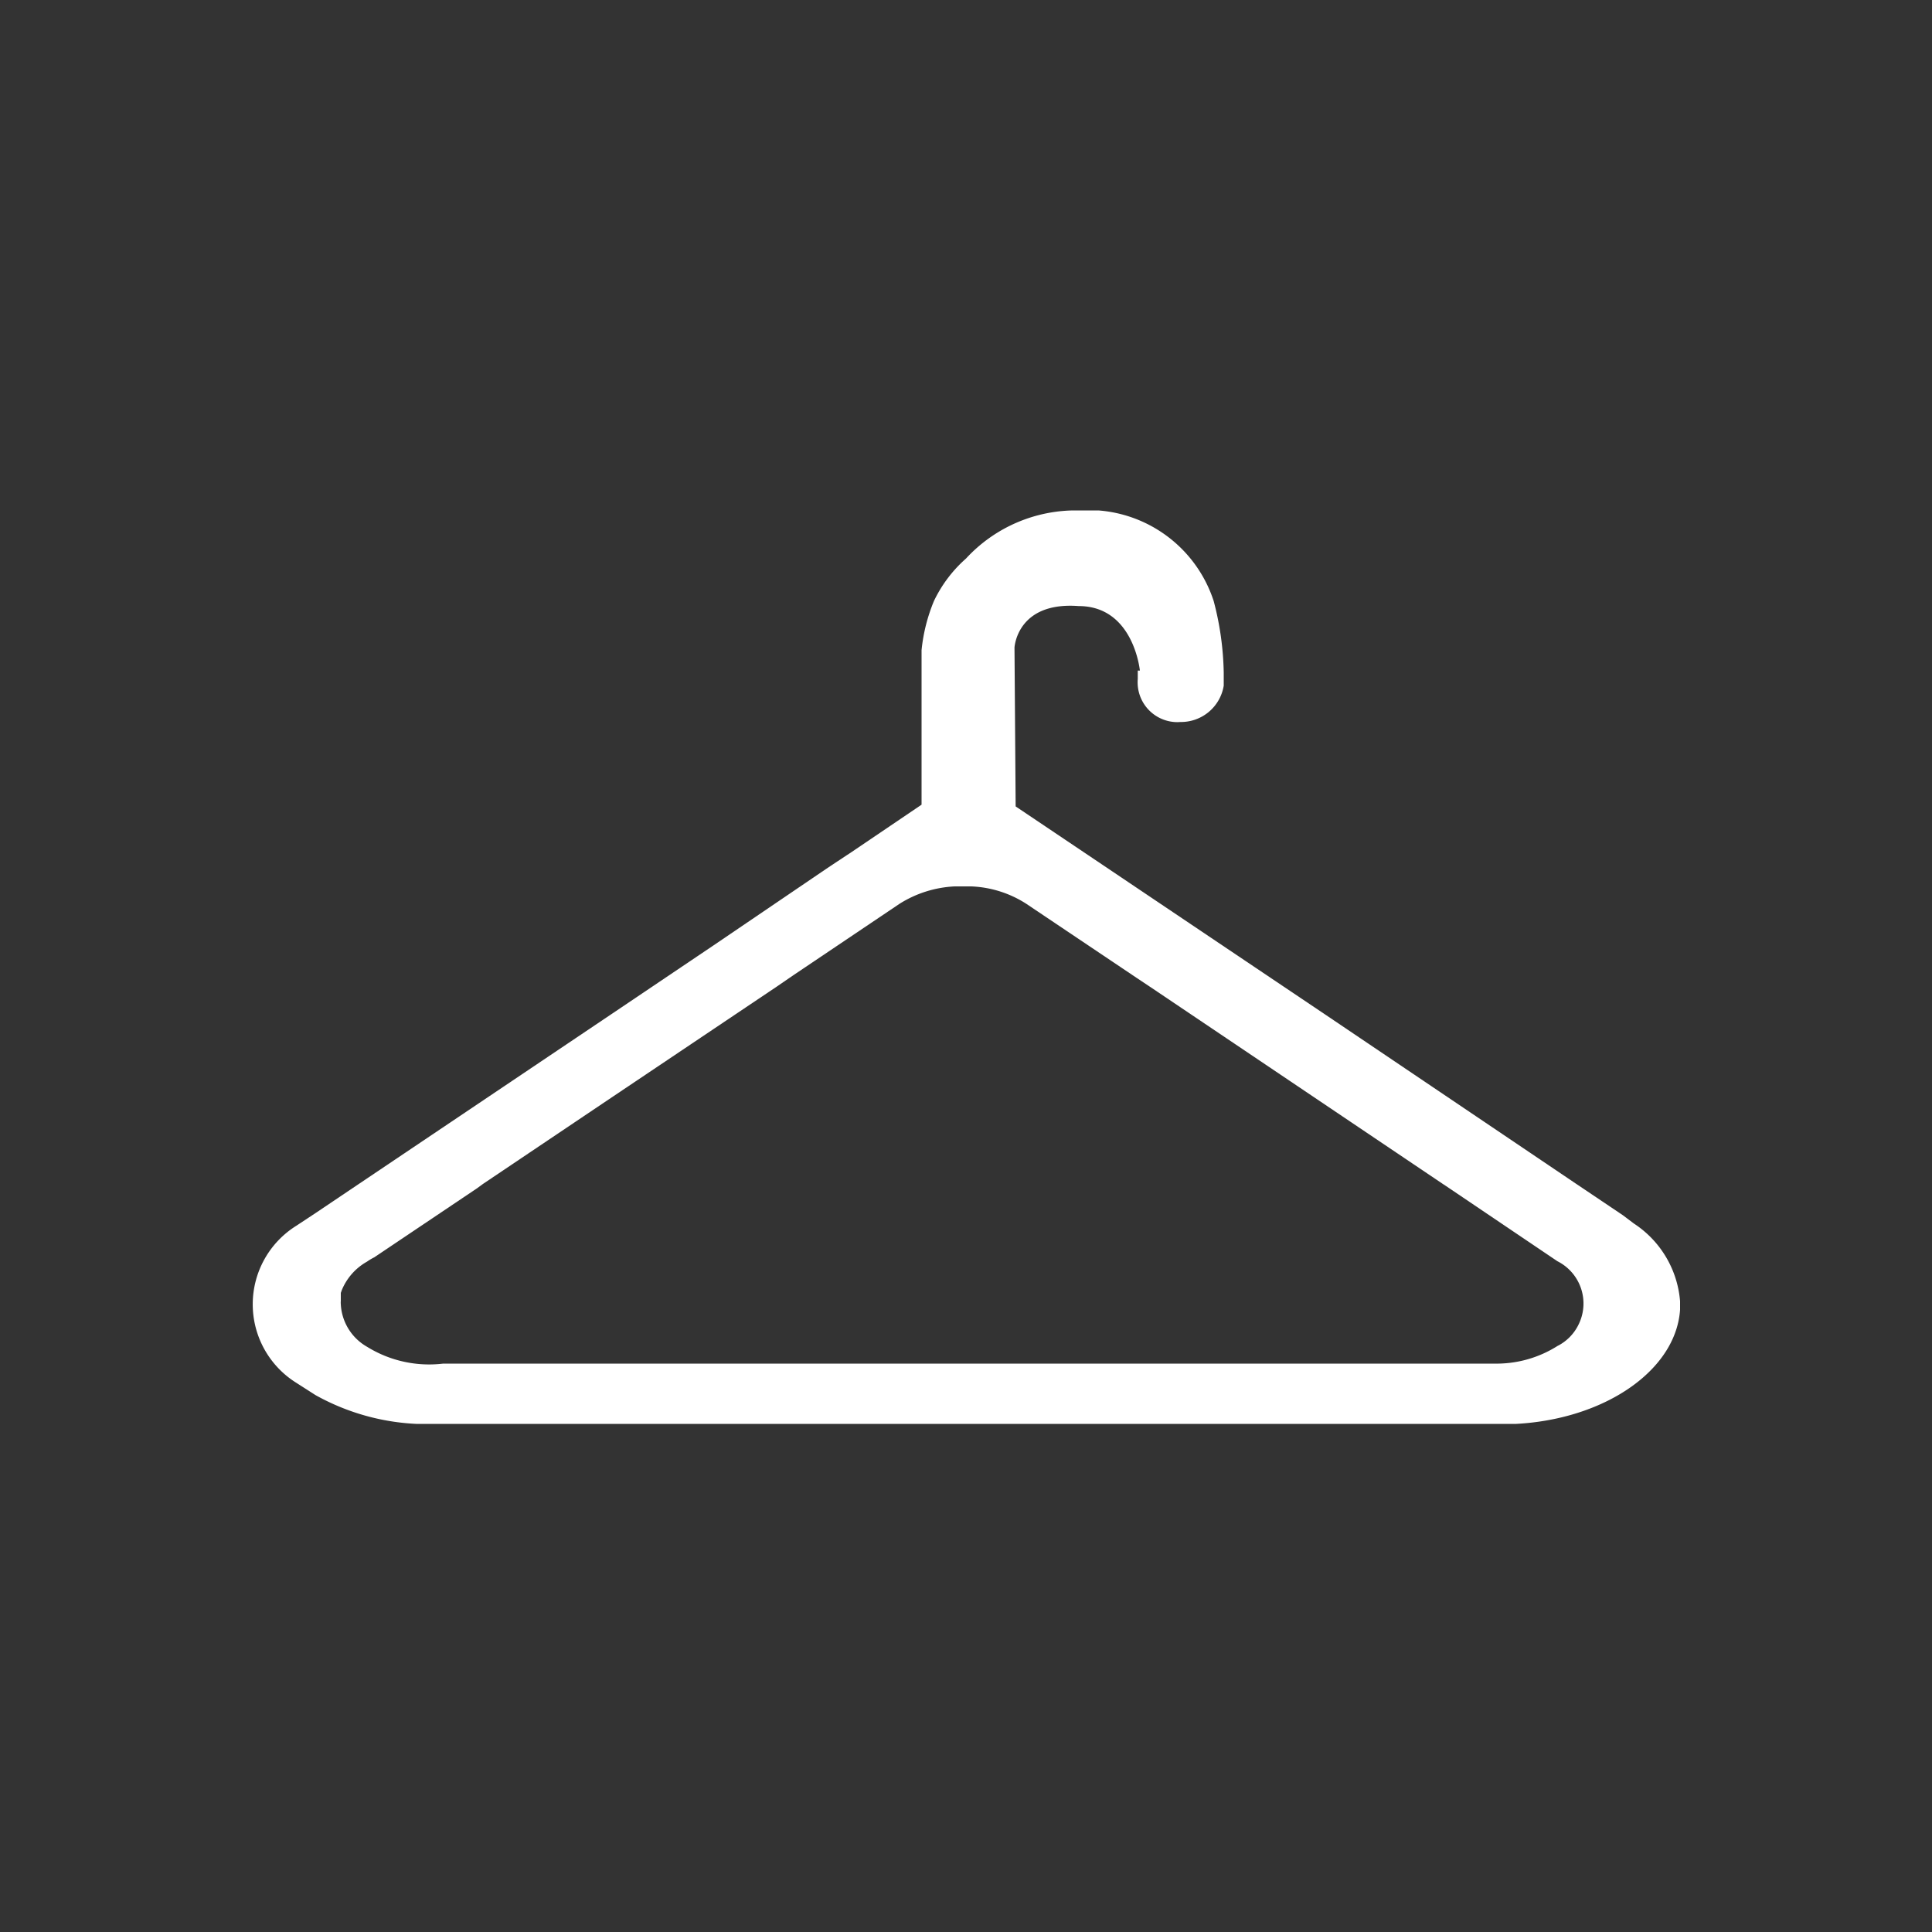 <svg id="Layer_2" data-name="Layer 2" xmlns="http://www.w3.org/2000/svg" xmlns:xlink="http://www.w3.org/1999/xlink" viewBox="0 0 100 100"><rect x="0" y="0" width="100" height="100" fill="#333333" stroke="none"/><defs><style>.cls-1{fill:none;}.cls-2{clip-path:url(#clip-path);}.cls-3{fill:#fff;}</style><clipPath id="clip-path"><rect class="cls-1" x="13.03" y="26.42" width="73.93" height="47.28"/></clipPath></defs><g id="Group_8" data-name="Group 8"><g class="cls-2"><g id="Group_7" data-name="Group 7"><path id="Path_3" data-name="Path 3" class="cls-3" d="M58.89,34.71c0,.14,0,.29,0,.44a2.06,2.06,0,0,0,1.88,2.22,1.71,1.71,0,0,0,.32,0,2.24,2.24,0,0,0,2.25-1.88c0-.11,0-.22,0-.34s0-.22,0-.33a15.44,15.44,0,0,0-.52-3.71,6.82,6.82,0,0,0-7-4.69A7.73,7.73,0,0,0,50,28.91a6.88,6.88,0,0,0-1.66,2.2,8.94,8.94,0,0,0-.64,2.54v8l-3.59,2.43-1.21.8h0l0,0-5.89,4h0l-5.45,3.67-13,8.74h0l-2.23,1.5-1,.66a4.79,4.79,0,0,0,0,8.12l1,.64a11.85,11.85,0,0,0,5.49,1.5H78.27c4.85-.19,8.7-2.9,8.7-6.21a5.31,5.31,0,0,0-2.4-4.17l0,0L84,62.9h0l-2.41-1.62-13-8.77-5.4-3.63-6.87-4.62-3.75-2.52-.06-8.22s.12-2.39,3.32-2.15c2.85,0,3.17,3.34,3.17,3.34M25,61.28l6.5-4.37,8.7-5.84.86-.59,5.5-3.7a5.87,5.87,0,0,1,2.85-.9h.86a5.67,5.67,0,0,1,2.85.9l5.72,3.84.81.54,15,10.1h0l.39.26,5.57,3.76,0,0a2.45,2.45,0,0,1,1.09,3.29,2.42,2.42,0,0,1-1.09,1.1,5.9,5.9,0,0,1-3.27.91c-.21,0-.41,0-.62,0H22.94A6.1,6.1,0,0,1,19,69.71a2.69,2.69,0,0,1-1.36-2.2,1.09,1.09,0,0,1,0-.18c0-.06,0-.11,0-.16l0-.15,0-.1.05-.14A3,3,0,0,1,19,65.3a2.77,2.77,0,0,1,.37-.22L24.7,61.5Z"/></g></g></g></svg>